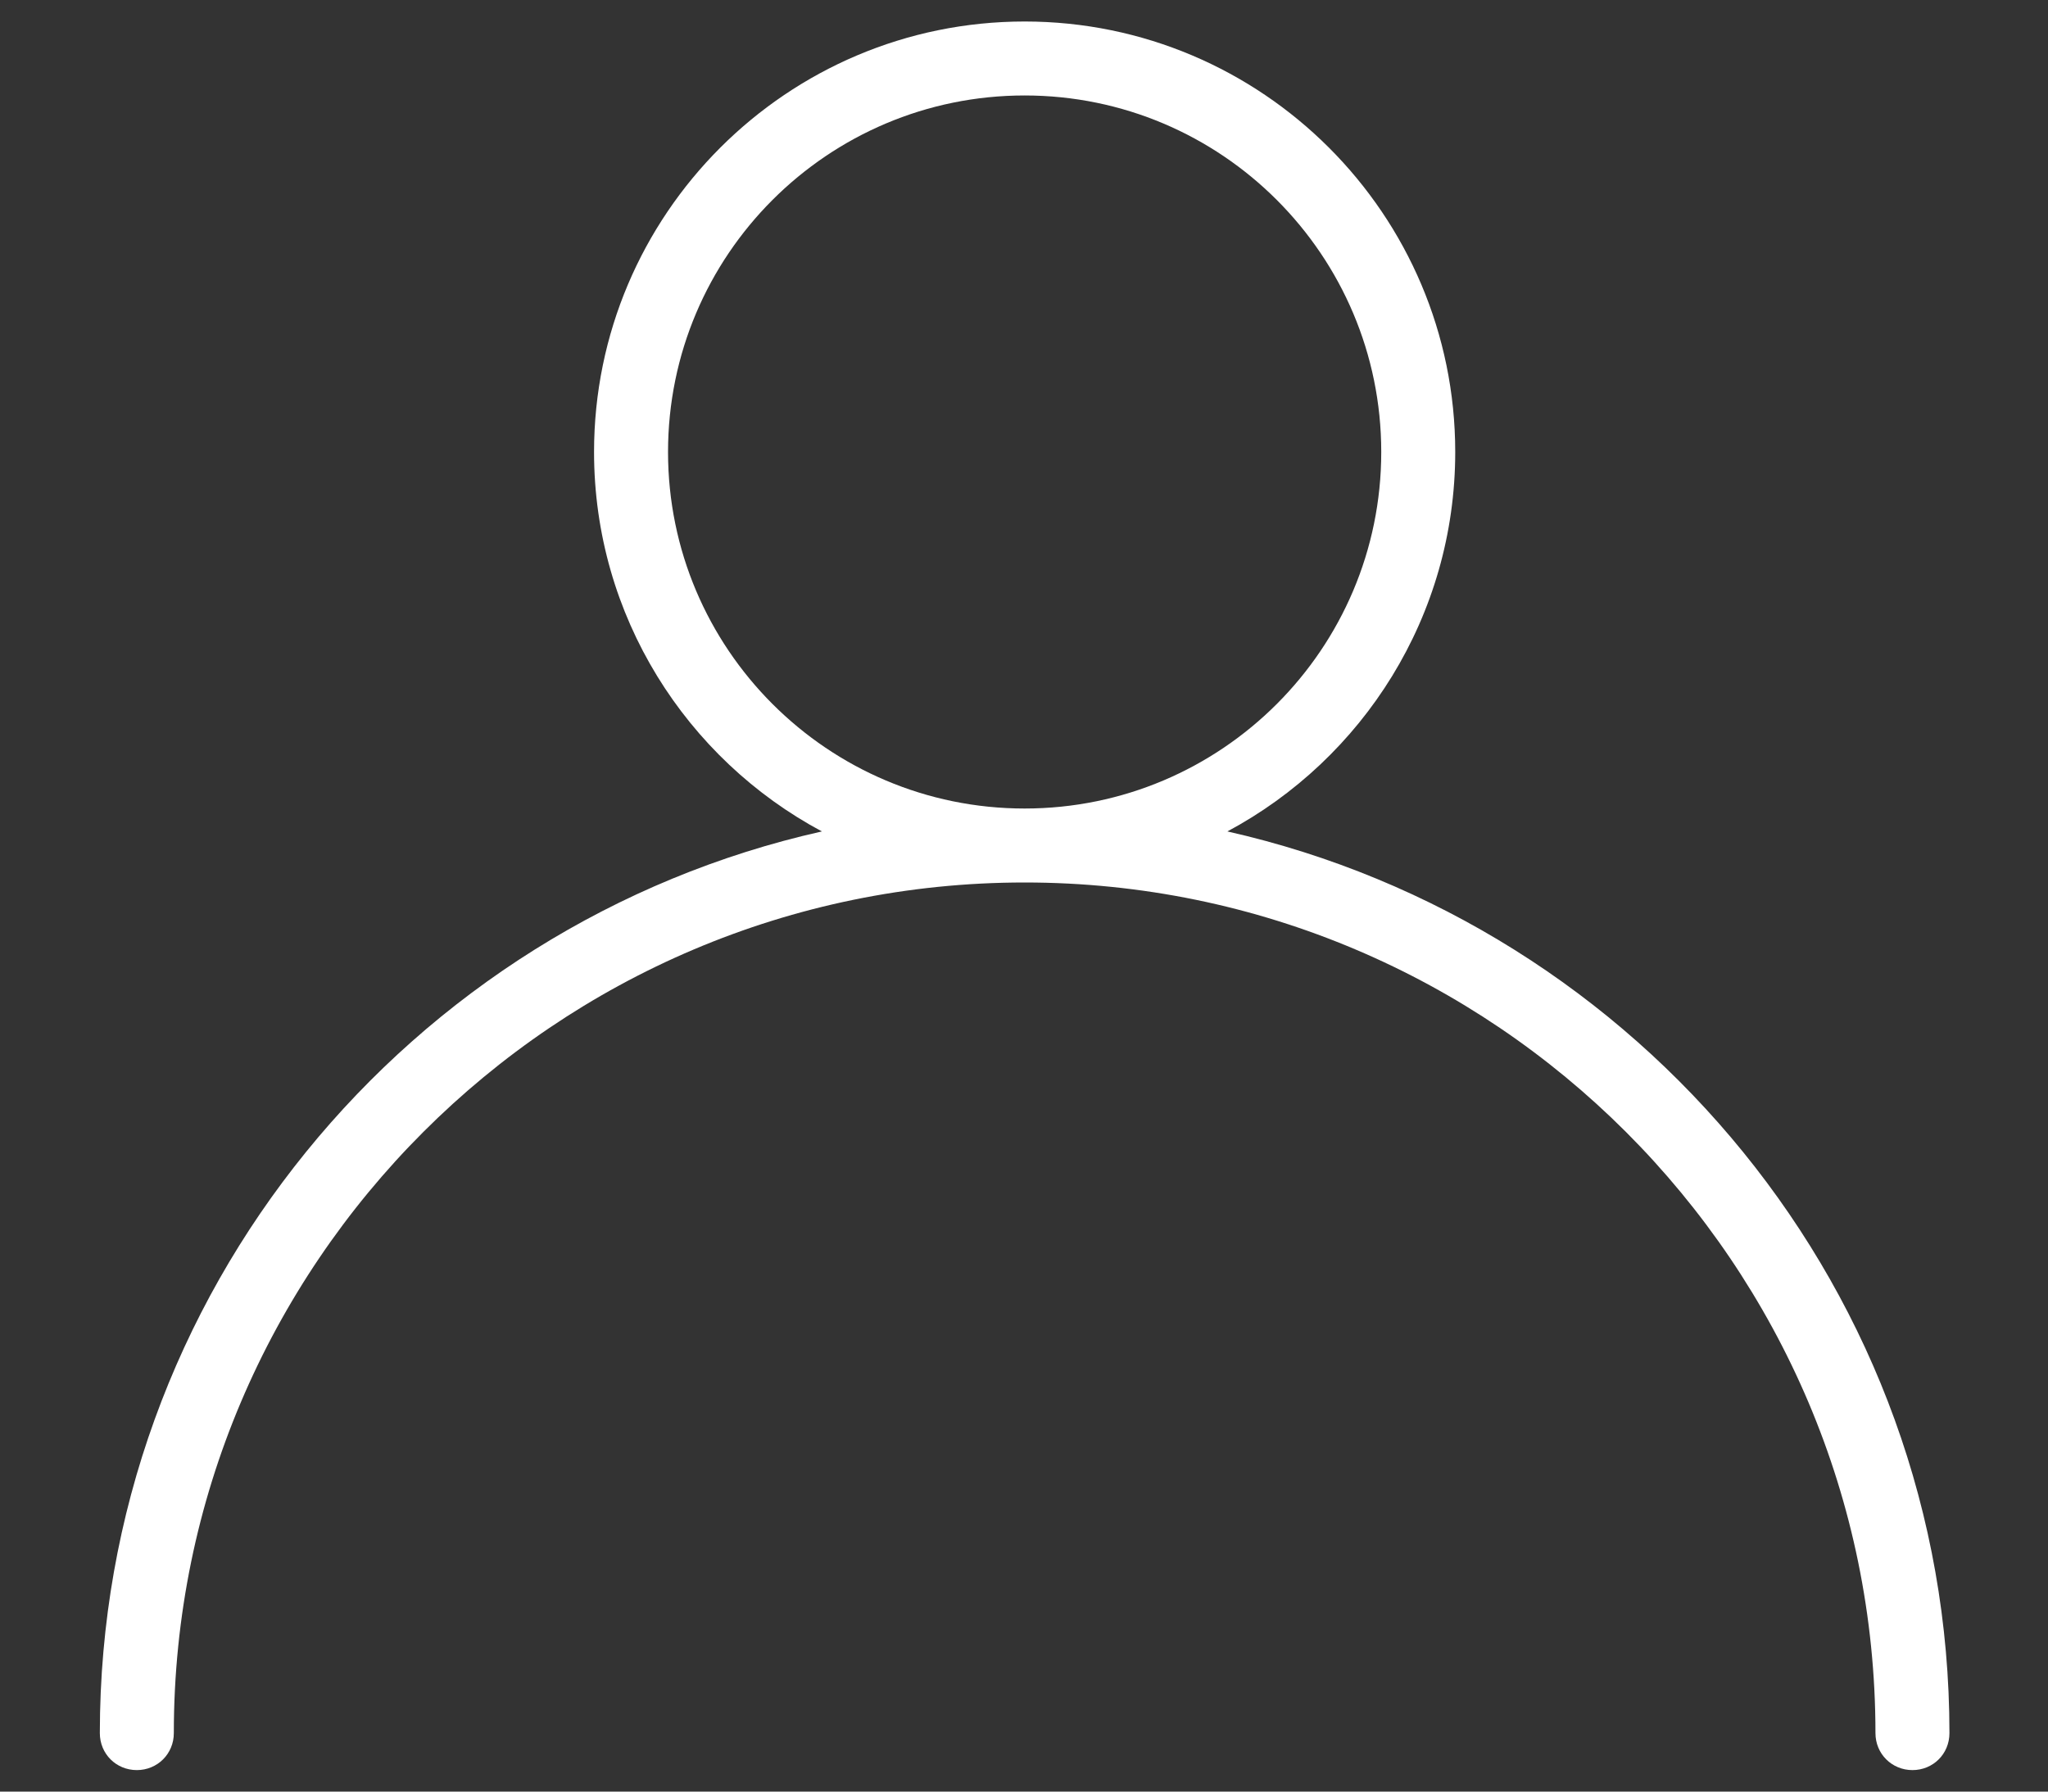 <svg width="16" height="14" viewBox="0 0 16 14" fill="none" xmlns="http://www.w3.org/2000/svg">
<rect x="0" y="0" width="16" height="14" fill="#333333" stroke="none"/>
<path d="M9.589 6.497C10.647 5.931 11.369 4.815 11.369 3.532C11.369 1.676 9.86 0.168 8.005 0.168C6.149 0.168 4.641 1.676 4.641 3.532C4.641 4.815 5.363 5.931 6.421 6.497C3.196 7.22 0.78 10.104 0.78 13.543C0.78 13.705 0.907 13.832 1.069 13.832C1.23 13.832 1.358 13.705 1.358 13.543C1.358 9.879 4.34 6.896 8.005 6.896C11.67 6.896 14.652 9.879 14.652 13.543C14.652 13.705 14.78 13.832 14.941 13.832C15.103 13.832 15.23 13.705 15.23 13.543C15.23 10.104 12.814 7.225 9.589 6.497ZM5.219 3.532C5.219 1.994 6.467 0.746 8.005 0.746C9.543 0.746 10.791 1.994 10.791 3.532C10.791 5.069 9.543 6.318 8.005 6.318C6.467 6.318 5.219 5.069 5.219 3.532Z" fill="white"/>
</svg>
